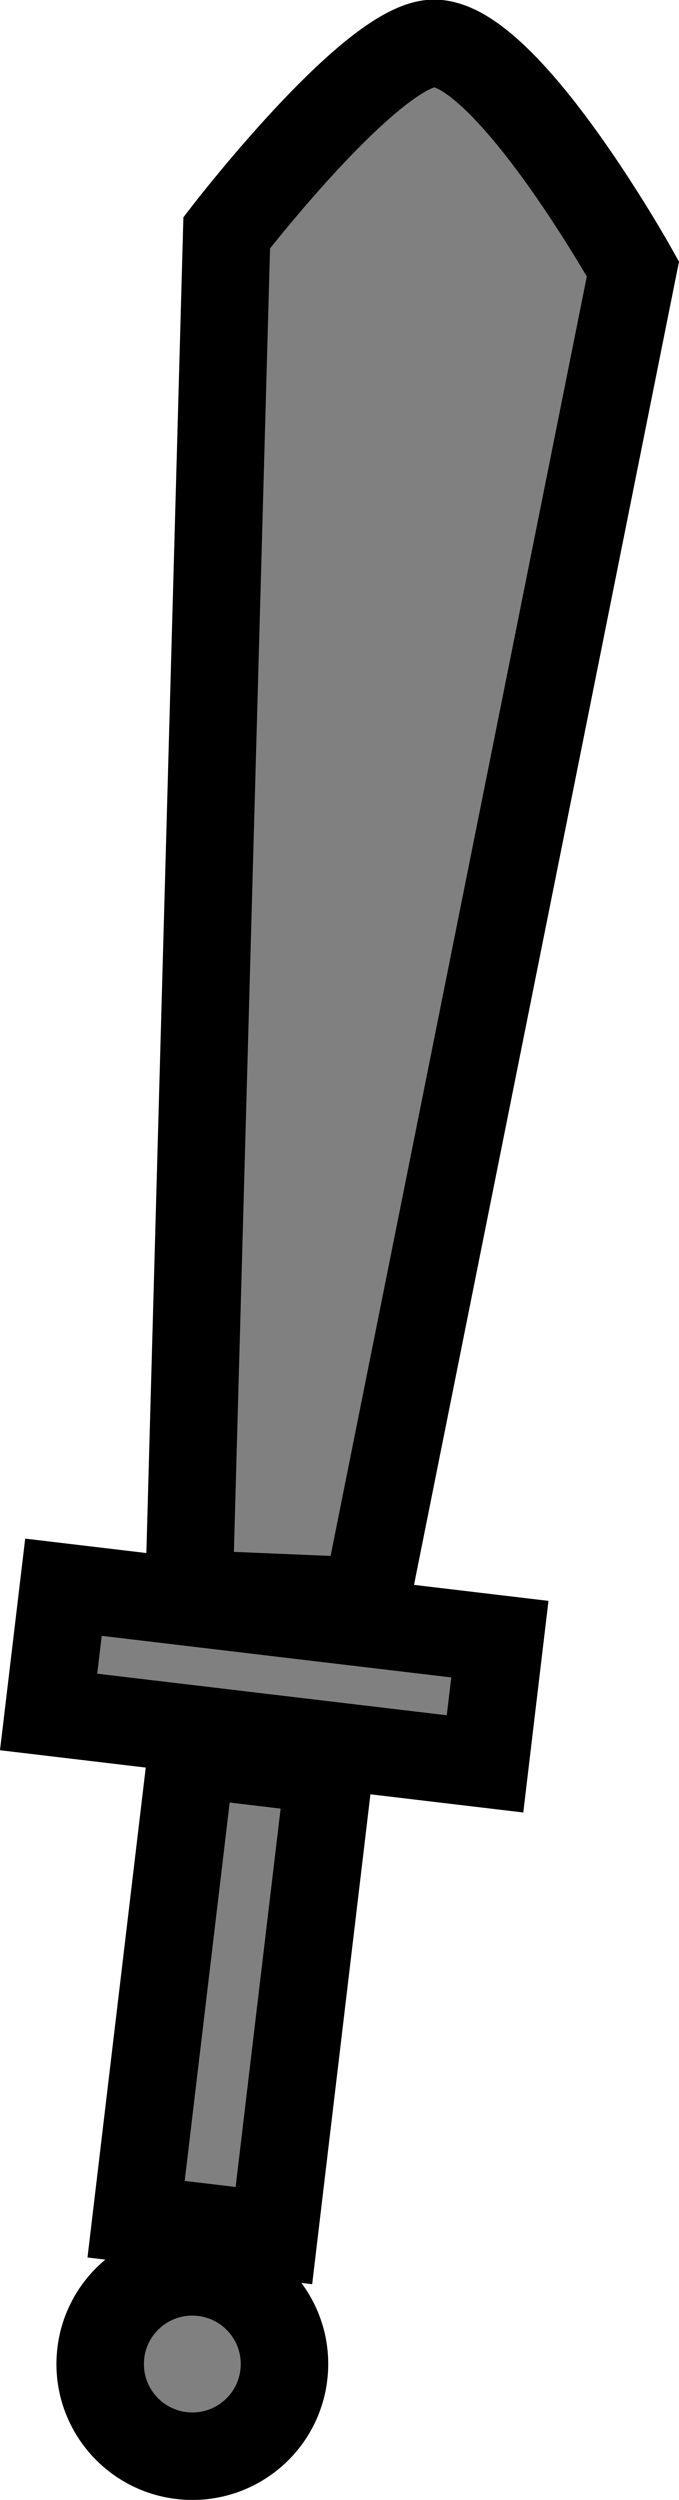 <svg version="1.1" xmlns="http://www.w3.org/2000/svg" xmlns:xlink="http://www.w3.org/1999/xlink" width="23.285" height="85.706" viewBox="0,0,23.285,85.706"><g transform="translate(-313.543,-99.203)"><g fill="#808080" stroke="#000000" stroke-width="3" stroke-miterlimit="10"><path d="M320.386,177.099c1.74,0.136 3.04,1.657 2.903,3.397c-0.136,1.74 -1.657,3.04 -3.397,2.903c-1.74,-0.136 -3.04,-1.657 -2.904,-3.397c0.136,-1.74 1.657,-3.04 3.397,-2.903z"/><path d="M318.21,175.284l1.897,-15.951l4.726,0.562l-1.897,15.951z"/><path d="M315.21,157.894l0.509,-4.276l14.966,1.78l-0.509,4.276z"/><path d="M320.024,153.843l1.294,-46.662c0,0 4.832,-6.272 6.998,-6.486c2.473,-0.244 6.932,7.727 6.932,7.727l-9.149,45.675z"/></g></g></svg>